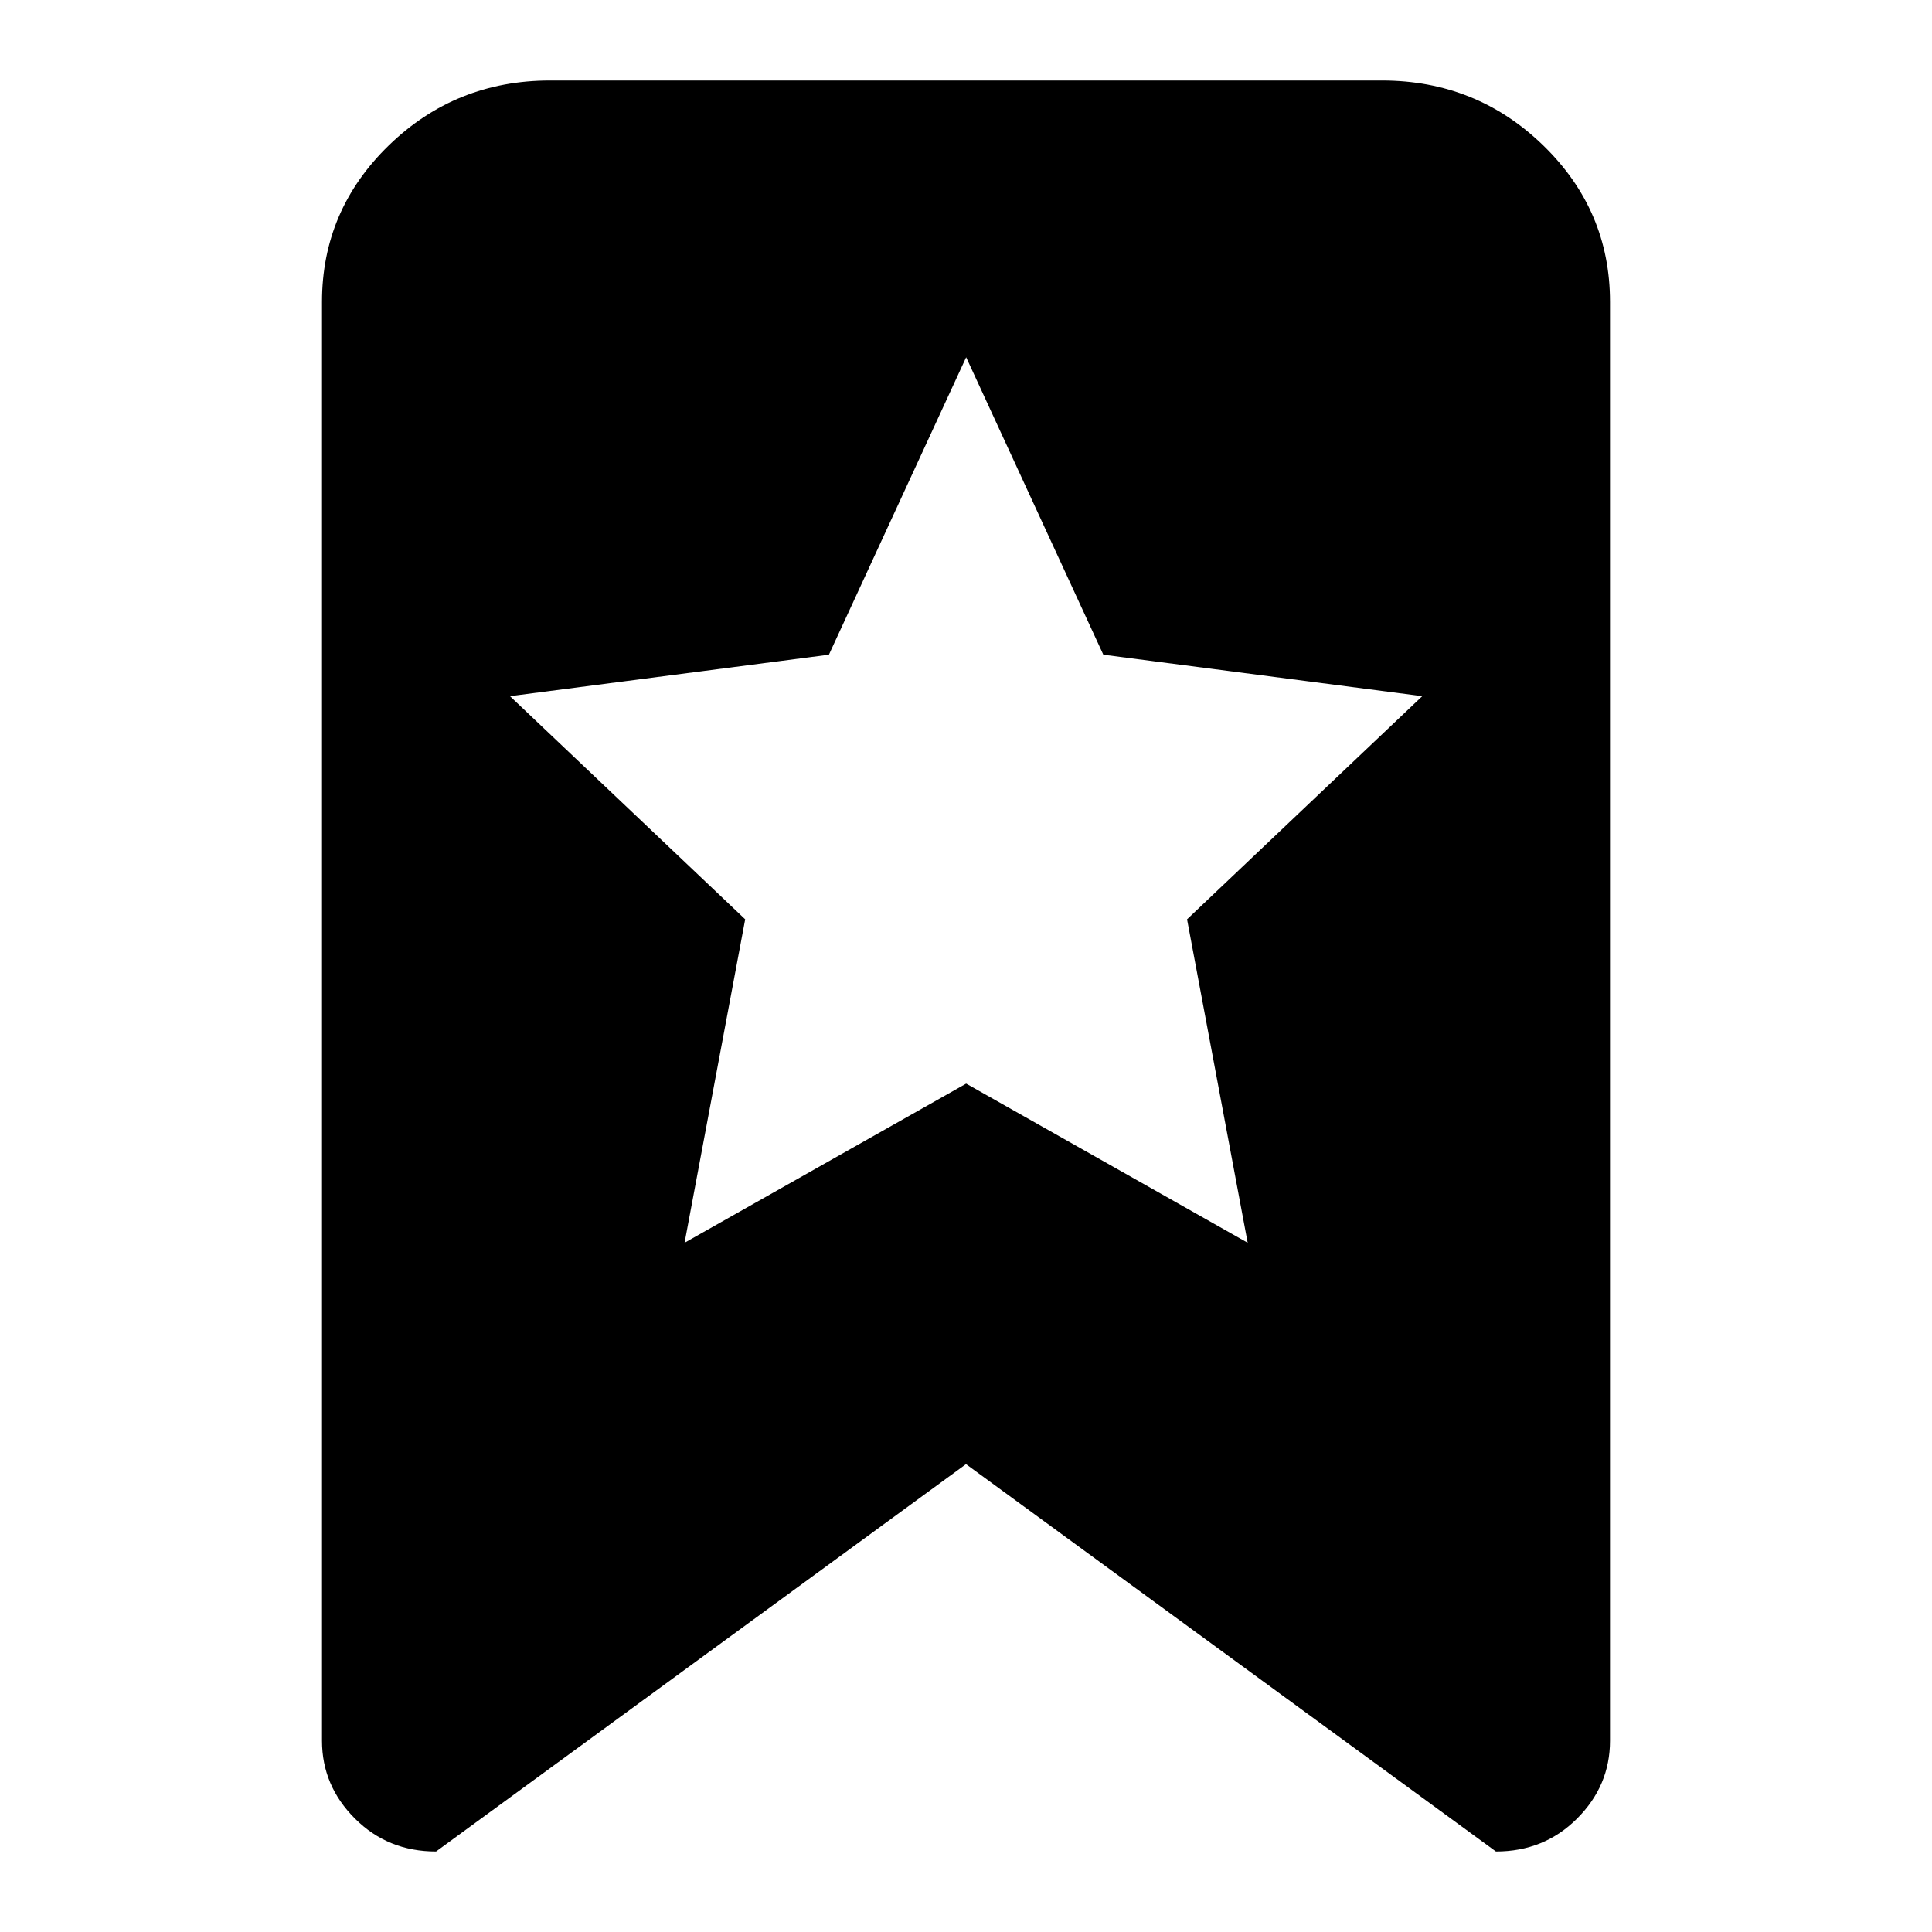 <?xml version="1.0" encoding="UTF-8"?>
<svg width="24px" height="24px" viewBox="0 0 24 24" version="1.1" xmlns="http://www.w3.org/2000/svg" xmlns:xlink="http://www.w3.org/1999/xlink">
    <title>icon/material/saved-messages</title>
    <g id="icon/material/saved-messages" stroke="none" stroke-width="1" fill="none" fill-rule="evenodd">
        <rect id="ViewBox" fill-rule="nonzero" x="0" y="0" width="24" height="24"></rect>
        <path d="M17.167,1 C17.949,1 18.617,1.269 19.17,1.806 C19.723,2.343 20,2.991 20,3.75 L20,21.625 C20,21.997 19.863,22.32 19.59,22.592 C19.317,22.864 18.982,23 18.583,23 L12,18.188 L5.417,23 C5.018,23 4.683,22.864 4.41,22.592 C4.137,22.32 4,21.997 4,21.625 L4,3.75 C4,2.991 4.277,2.343 4.83,1.806 C5.383,1.269 6.051,1 6.833,1 L17.167,1 Z M12.002,4.438 L10.297,8.133 L6.335,8.648 L9.257,11.42 L8.504,15.438 L12.002,13.461 L15.499,15.438 L14.746,11.42 L17.668,8.648 L13.706,8.133 L12.002,4.438 Z" id="xabber:saved-messages" fill="#000000" fill-rule="nonzero"></path>
    </g>
</svg>